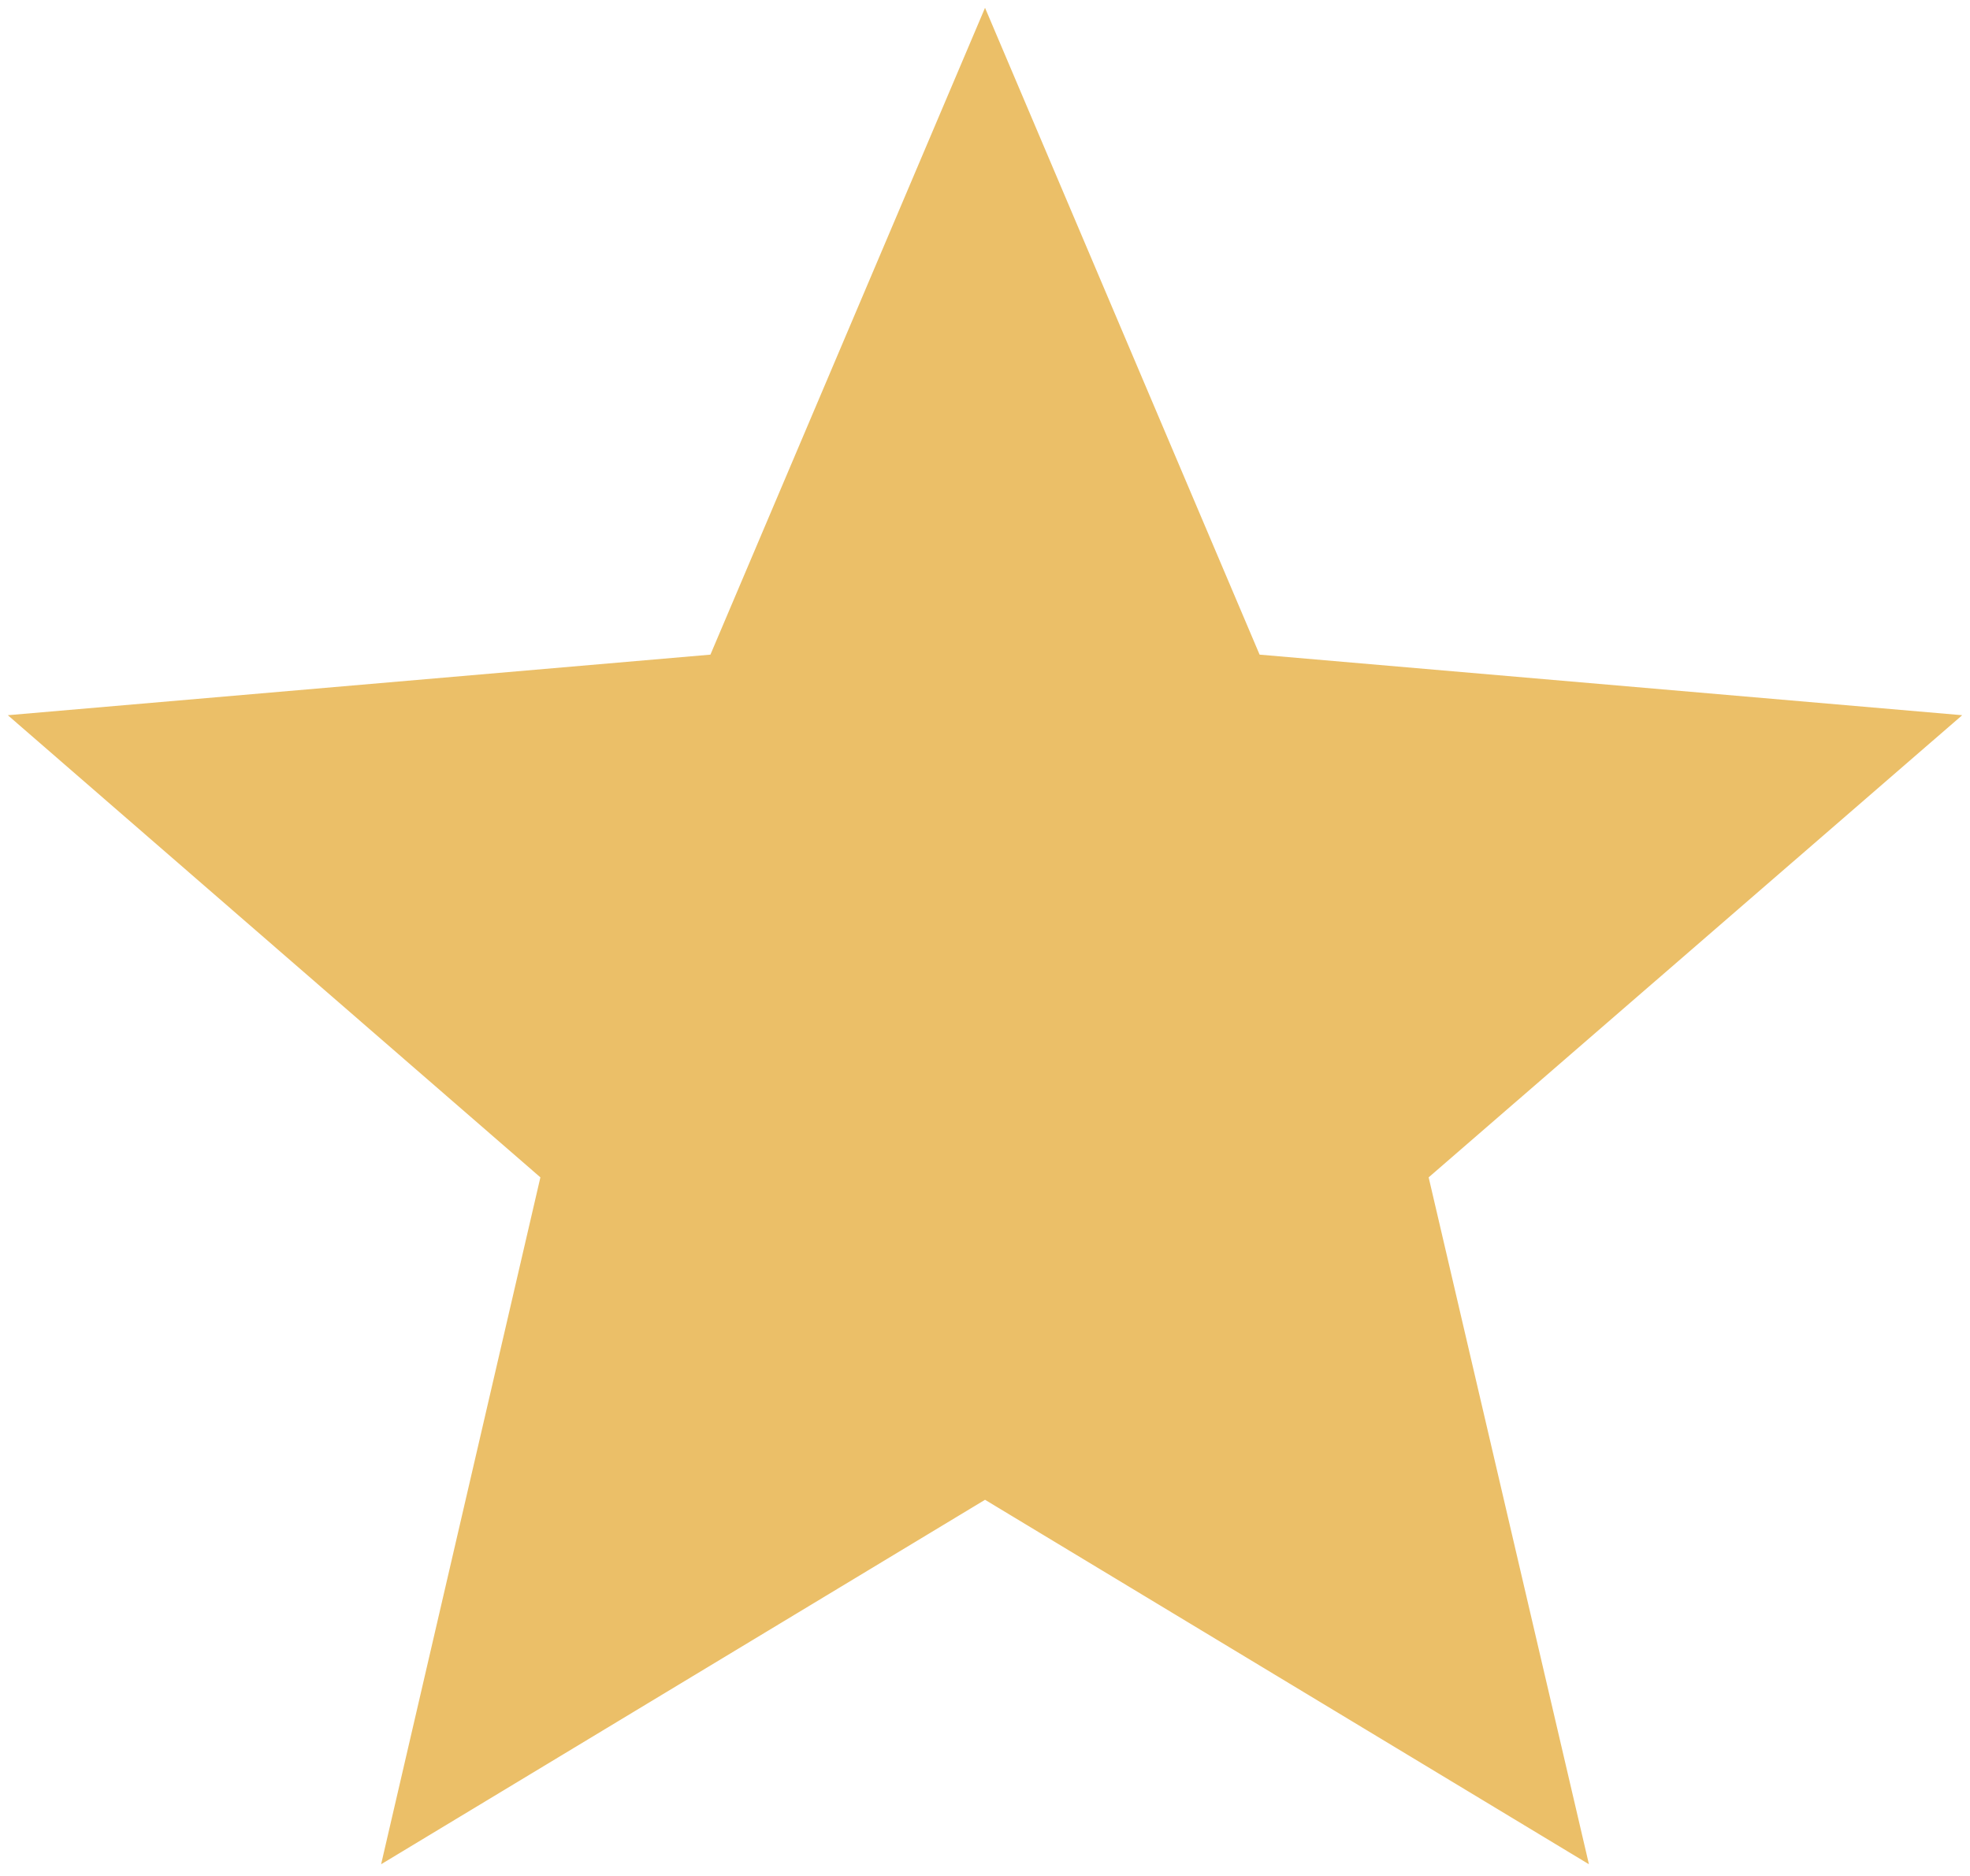 <svg width="84" height="80" viewBox="0 0 84 80" fill="none" xmlns="http://www.w3.org/2000/svg">
<path d="M42.001 63.958L67.751 79.5L60.917 50.208L83.667 30.5L53.709 27.917L42.001 0.333L30.292 27.917L0.334 30.5L23.042 50.208L16.251 79.5L42.001 63.958Z" fill="#EBBF68"/>
</svg>
